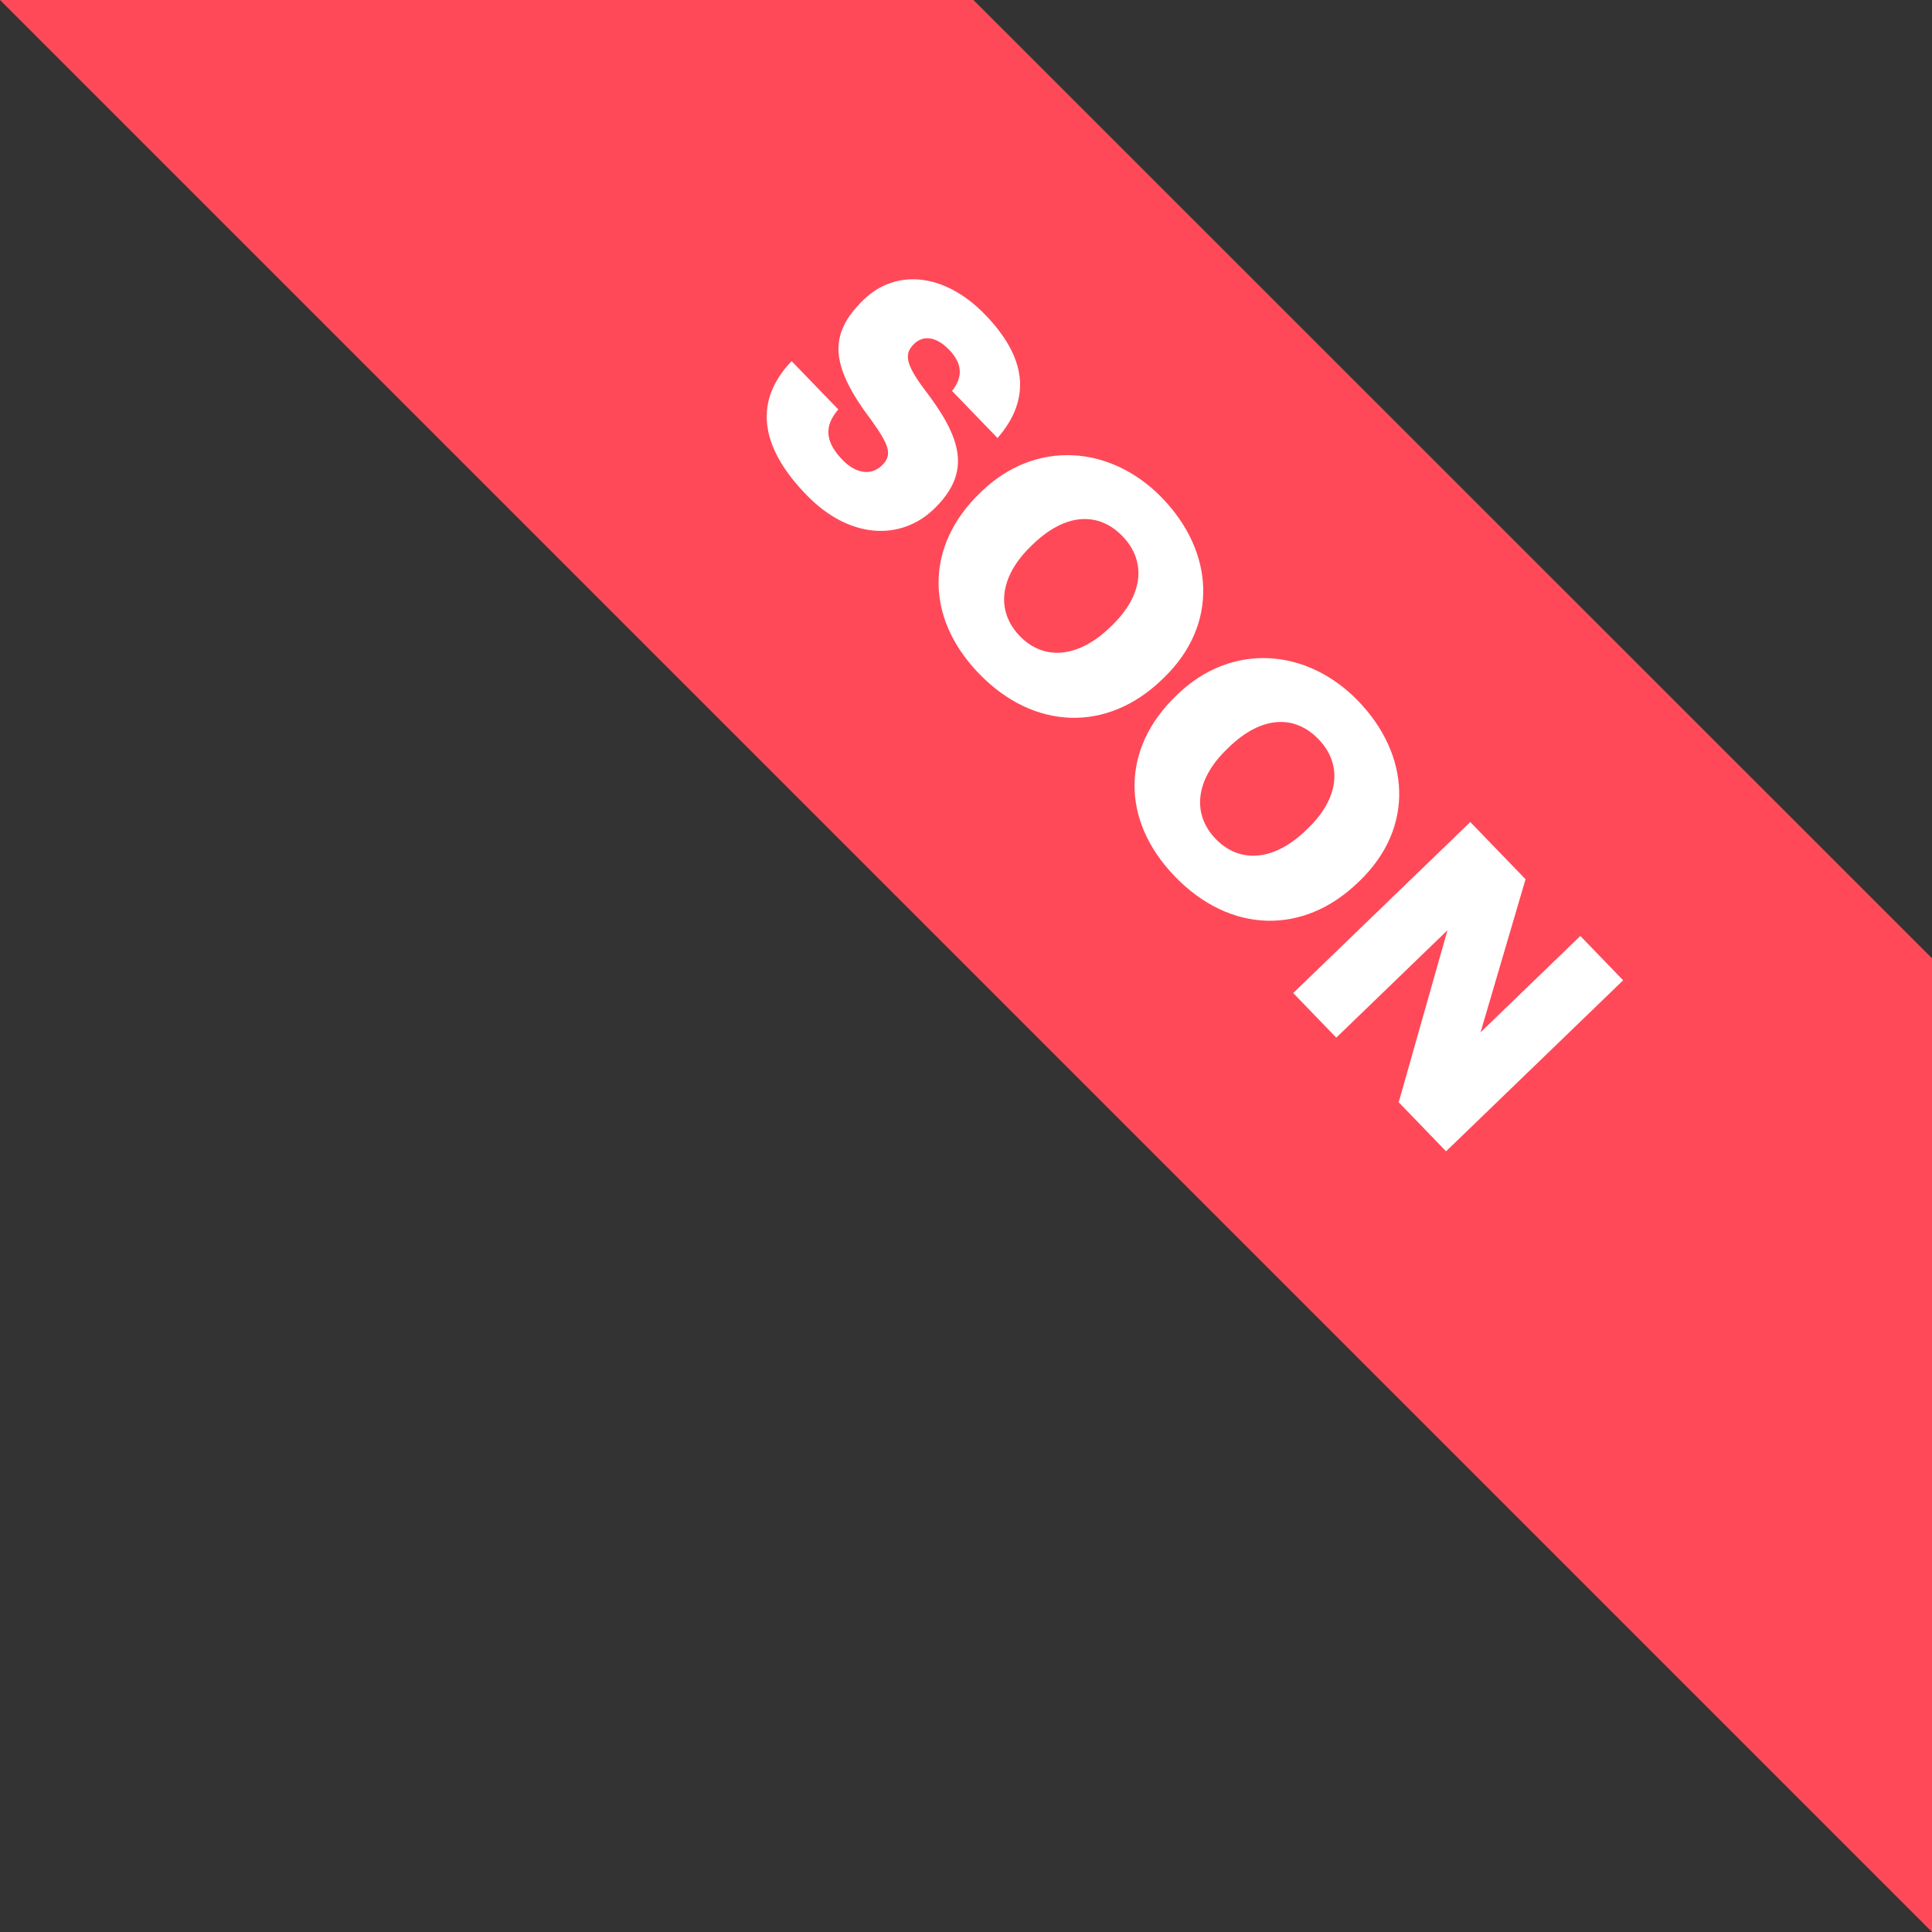 <svg width="101" height="101" viewBox="0 0 101 101" fill="none" xmlns="http://www.w3.org/2000/svg">
<rect x="0" y="0" width="101" height="101" fill="#333333" stroke="none"/>
<path d="M50.89 0L101 50.096V101L0 0H50.89Z" fill="#FF4958"/>
<path d="M42.141 25.856C44.442 28.238 47.128 28.247 48.824 26.609C50.831 24.671 50.277 22.879 48.273 20.285C47.315 18.983 47.273 18.473 47.791 17.973C48.257 17.523 48.931 17.573 49.619 18.285C50.319 19.01 50.345 19.71 49.772 20.439L52.148 22.899C53.94 20.843 53.66 18.686 51.509 16.459C49.371 14.245 46.828 14.048 45.158 15.661C43.294 17.461 43.367 19.092 45.582 22.008C46.489 23.284 46.671 23.784 46.102 24.334C45.558 24.859 44.77 24.794 44.032 24.03C42.969 22.93 43.225 22.107 43.823 21.404L41.385 18.879C39.453 20.895 39.641 23.266 42.141 25.856ZM51.175 35.21C54.063 38.201 57.894 38.281 60.742 35.53L60.846 35.43C63.72 32.654 63.481 28.857 60.755 26.034C58.079 23.263 54.138 22.965 51.316 25.691L51.212 25.791C48.428 28.479 48.287 32.219 51.175 35.21ZM53.31 33.249C52.072 31.967 52.218 30.175 53.901 28.549L54.004 28.449C55.688 26.824 57.421 26.727 58.684 28.034C59.946 29.342 59.776 31.109 58.131 32.697L58.028 32.797C56.37 34.397 54.572 34.557 53.31 33.249ZM61.42 45.819C64.308 48.81 68.138 48.89 70.987 46.139L71.091 46.039C73.965 43.263 73.726 39.465 71 36.643C68.324 33.872 64.383 33.574 61.56 36.3L61.457 36.4C58.673 39.088 58.531 42.828 61.42 45.819ZM63.554 43.858C62.317 42.576 62.462 40.784 64.146 39.158L64.249 39.058C65.933 37.432 67.665 37.336 68.928 38.643C70.191 39.951 70.02 41.718 68.376 43.306L68.272 43.406C66.615 45.006 64.817 45.166 63.554 43.858ZM67.606 51.914L69.857 54.245L75.671 48.631L73.121 57.624L75.596 60.188L84.854 51.248L82.616 48.93L77.398 53.969L79.752 45.965L76.864 42.974L67.606 51.914Z" fill="white"/>
</svg>
